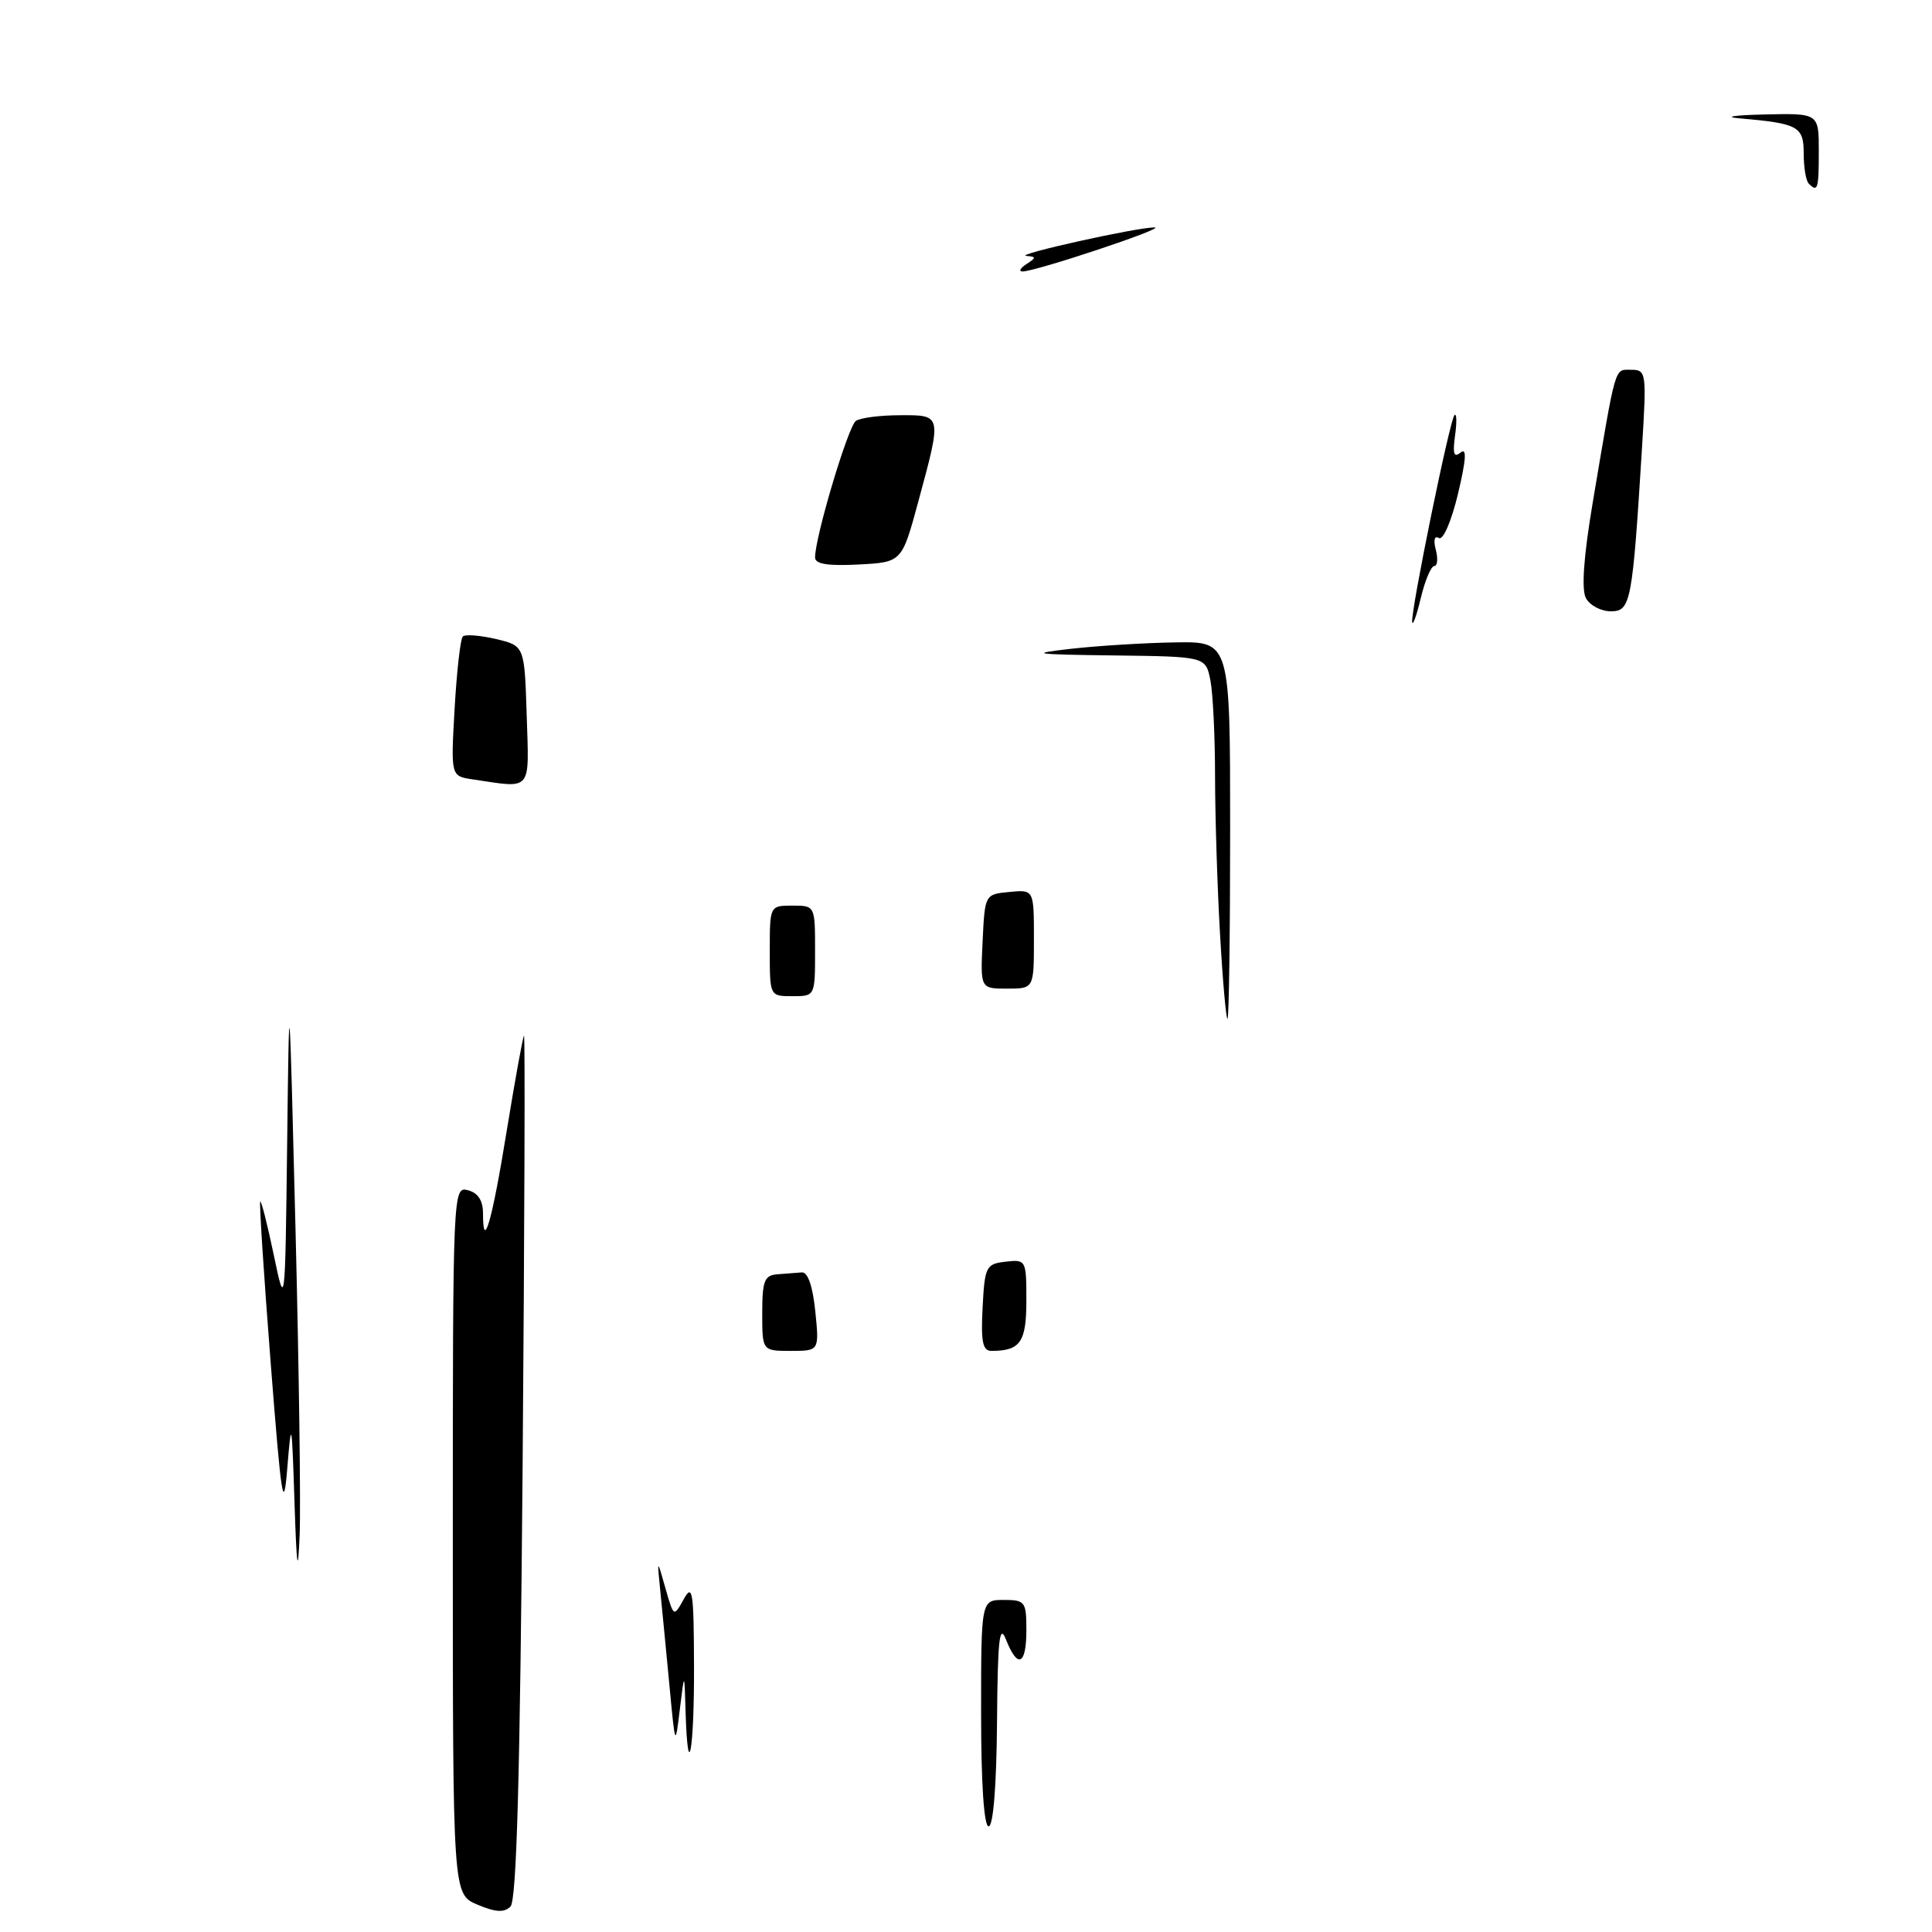 <?xml version="1.0" encoding="UTF-8" standalone="no"?>
<!DOCTYPE svg PUBLIC "-//W3C//DTD SVG 1.1//EN" "http://www.w3.org/Graphics/SVG/1.1/DTD/svg11.dtd" >
<svg xmlns="http://www.w3.org/2000/svg" xmlns:xlink="http://www.w3.org/1999/xlink" version="1.1" viewBox="0 0 256 256">
 <g >
 <path fill="currentColor"
d=" M 63.25 252.37 C 60.00 250.99 60.00 250.99 60.00 204.09 C 60.00 157.68 60.02 157.19 62.00 157.71 C 63.34 158.06 64.00 159.07 64.00 160.78 C 64.00 166.00 65.20 161.84 67.14 149.86 C 68.25 143.07 69.28 137.39 69.43 137.24 C 69.59 137.08 69.50 162.73 69.25 194.23 C 68.91 235.26 68.46 251.82 67.64 252.63 C 66.80 253.46 65.66 253.39 63.25 252.37 Z  M 130.00 227.00 C 130.00 212.00 130.00 212.00 133.00 212.00 C 135.83 212.00 136.00 212.22 136.00 216.00 C 136.00 220.65 134.85 221.18 133.30 217.25 C 132.43 215.05 132.19 217.25 132.11 228.25 C 132.04 236.68 131.61 242.00 131.00 242.00 C 130.38 242.00 130.00 236.33 130.00 227.00 Z  M 90.84 226.75 C 90.69 221.50 90.69 221.50 90.08 226.50 C 89.48 231.48 89.47 231.47 88.72 223.50 C 88.30 219.10 87.76 213.47 87.51 211.00 C 87.06 206.50 87.06 206.50 88.16 210.40 C 89.27 214.29 89.27 214.30 90.60 211.90 C 91.77 209.79 91.93 210.84 91.96 220.75 C 92.00 232.02 91.14 236.63 90.84 226.75 Z  M 39.02 199.00 C 38.67 188.20 38.61 187.92 38.07 194.50 C 37.57 200.62 37.29 198.85 35.86 180.50 C 34.96 168.95 34.34 159.37 34.48 159.21 C 34.62 159.05 35.42 162.20 36.26 166.21 C 37.78 173.50 37.78 173.50 38.05 151.50 C 38.32 129.50 38.32 129.50 39.16 163.00 C 39.62 181.43 39.87 199.65 39.70 203.50 C 39.47 208.88 39.31 207.83 39.02 199.00 Z  M 101.00 174.00 C 101.00 169.72 101.29 168.98 103.00 168.85 C 104.10 168.77 105.56 168.66 106.25 168.60 C 107.04 168.54 107.69 170.42 108.03 173.75 C 108.56 179.00 108.56 179.00 104.78 179.00 C 101.00 179.00 101.00 179.00 101.00 174.00 Z  M 130.20 173.25 C 130.48 167.81 130.65 167.48 133.25 167.18 C 135.95 166.87 136.00 166.96 136.00 172.33 C 136.00 177.84 135.20 179.00 131.37 179.00 C 130.21 179.00 129.96 177.78 130.20 173.25 Z  M 161.66 123.75 C 161.30 117.56 161.01 108.17 161.00 102.88 C 161.00 97.58 160.72 91.84 160.38 90.12 C 159.75 87.00 159.75 87.00 147.62 86.85 C 136.80 86.71 136.20 86.62 142.00 85.96 C 145.57 85.56 151.76 85.18 155.75 85.12 C 163.00 85.00 163.00 85.00 163.00 110.00 C 163.00 123.75 162.84 135.00 162.65 135.00 C 162.46 135.00 162.01 129.94 161.66 123.75 Z  M 102.00 126.00 C 102.00 120.00 102.00 120.00 105.00 120.00 C 108.00 120.00 108.00 120.00 108.00 126.00 C 108.00 132.00 108.00 132.00 105.00 132.00 C 102.00 132.00 102.00 132.00 102.00 126.00 Z  M 130.20 124.75 C 130.50 118.50 130.50 118.50 133.75 118.19 C 137.00 117.87 137.00 117.87 137.00 124.44 C 137.00 131.00 137.00 131.00 133.45 131.00 C 129.90 131.00 129.90 131.00 130.20 124.75 Z  M 62.62 103.27 C 59.73 102.84 59.73 102.84 60.24 93.88 C 60.52 88.95 61.01 84.66 61.32 84.34 C 61.64 84.03 63.60 84.18 65.70 84.67 C 69.50 85.57 69.50 85.57 69.79 94.79 C 70.11 105.04 70.60 104.46 62.62 103.27 Z  M 187.12 82.41 C 186.95 80.83 192.11 55.59 192.73 55.00 C 193.02 54.73 193.05 55.95 192.80 57.73 C 192.47 60.14 192.65 60.70 193.54 59.96 C 194.38 59.27 194.27 60.90 193.19 65.44 C 192.32 69.08 191.21 71.63 190.66 71.29 C 190.08 70.93 189.91 71.57 190.25 72.84 C 190.56 74.03 190.47 75.00 190.05 75.00 C 189.63 75.00 188.82 76.91 188.26 79.25 C 187.70 81.59 187.19 83.01 187.12 82.41 Z  M 210.14 79.25 C 209.53 78.10 209.84 73.73 211.06 66.50 C 214.18 48.00 213.89 49.00 216.15 49.00 C 218.14 49.00 218.19 49.36 217.58 59.25 C 216.30 79.89 216.09 81.00 213.44 81.00 C 212.14 81.00 210.65 80.21 210.14 79.25 Z  M 108.00 73.87 C 108.00 71.14 112.39 56.45 113.41 55.77 C 114.01 55.36 116.64 55.02 119.25 55.02 C 124.85 55.00 124.82 54.86 121.67 66.50 C 119.50 74.50 119.50 74.50 113.75 74.80 C 109.70 75.01 108.00 74.74 108.00 73.87 Z  M 136.00 35.00 C 137.33 34.14 137.33 34.02 136.00 33.91 C 134.19 33.77 150.86 30.07 153.00 30.14 C 154.58 30.19 137.23 35.97 135.50 35.97 C 134.95 35.97 135.18 35.53 136.00 35.00 Z  M 239.67 24.33 C 239.30 23.97 239.00 22.18 239.00 20.35 C 239.00 16.75 238.30 16.36 230.50 15.68 C 228.30 15.49 229.76 15.26 233.75 15.17 C 241.00 15.00 241.00 15.00 241.00 20.00 C 241.00 25.07 240.86 25.53 239.67 24.33 Z "/>
</g>
</svg>